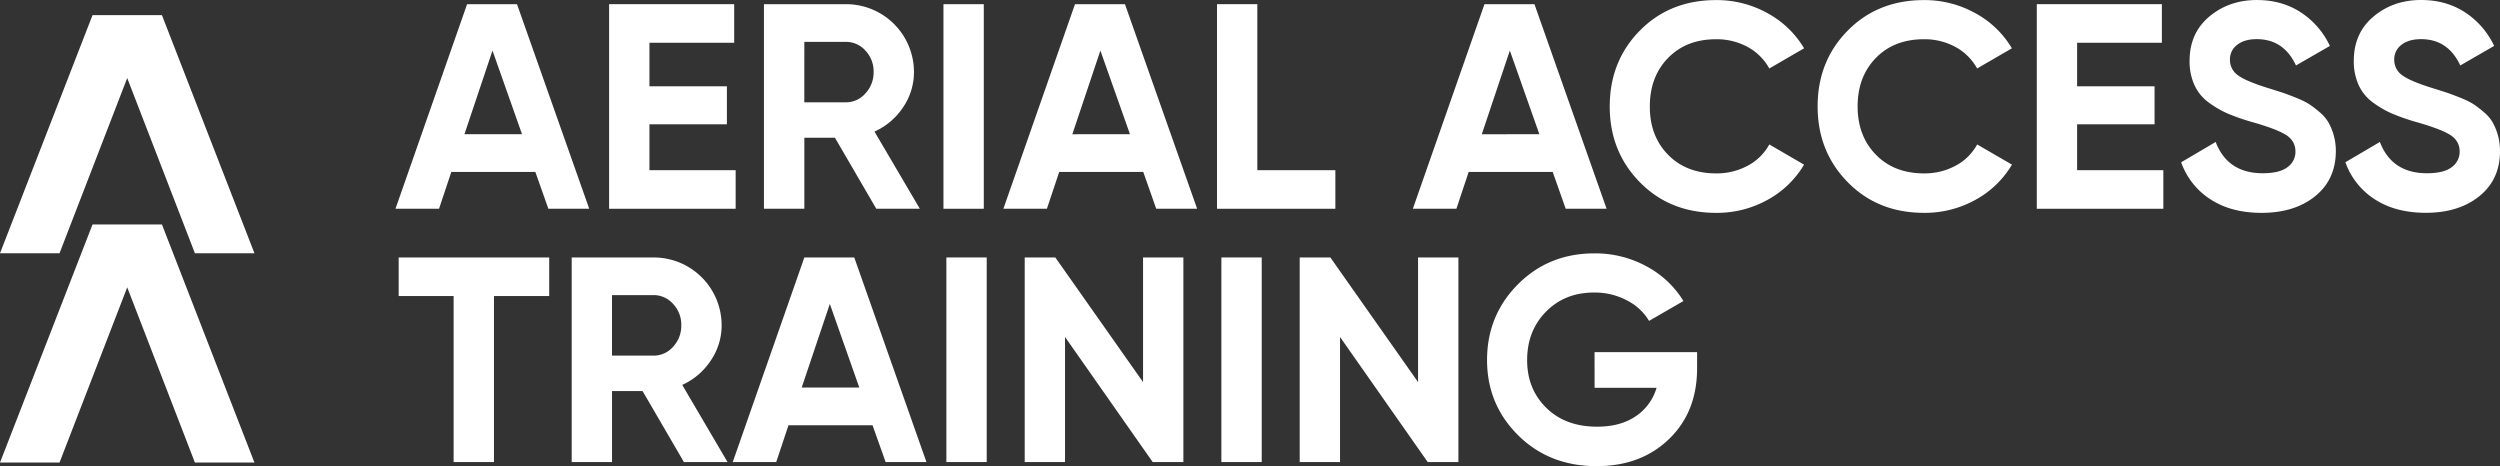 <svg id="Laag_1" data-name="Laag 1" xmlns="http://www.w3.org/2000/svg" viewBox="0 0 1745.63 325.48"><rect x="0" y="0" width="1745.63" height="325.48" fill="#333333" stroke="none"/><defs><style>.cls-1{fill:#fff;}</style></defs><polygon class="cls-1" points="64.61 156.71 0 322.98 41.56 322.98 88.83 200.65 136.1 322.98 177.67 322.98 113.07 156.71 64.61 156.71"/><polygon class="cls-1" points="64.61 10.57 0 176.83 41.56 176.83 88.83 54.5 136.1 176.83 177.67 176.83 113.07 10.57 64.61 10.57"/><path class="cls-1" d="M315.13,120h58.68l9.08,25.71h28.54L361,2.86H326.15l-50,142.84h30.41Zm28.76-84.73L364.5,93.63H324.3Z" transform="translate(0 0.06)"/><polygon class="cls-1" points="513.67 118.83 453.47 118.83 453.47 86.79 507.55 86.79 507.55 60.26 453.47 60.26 453.47 29.85 512.65 29.85 512.65 2.91 425.31 2.91 425.31 145.77 513.67 145.77 513.67 118.83"/><path class="cls-1" d="M561.63,96.11H583l28.87,49.59h30.41L610.61,91.82a47.11,47.11,0,0,0,20-17,43.43,43.43,0,0,0,7.56-24.6A47.37,47.37,0,0,0,590.79,2.86H533.43V145.7h28.2Zm0-66.93h29a18.07,18.07,0,0,1,13.65,6.08A21,21,0,0,1,610,50.15a21.38,21.38,0,0,1-5.72,15,17.89,17.89,0,0,1-13.67,6.23h-29Z" transform="translate(0 0.06)"/><rect class="cls-1" x="658.77" y="2.92" width="28.16" height="142.85"/><path class="cls-1" d="M750.61,2.86l-50,142.84H731L739.59,120h58.68l9.08,25.71H835.9L785.5,2.86Zm-1.85,90.81,19.59-58.41L789,93.63Z" transform="translate(0 0.06)"/><polygon class="cls-1" points="932.42 118.83 877.93 118.83 877.93 2.91 849.78 2.91 849.78 145.77 932.42 145.77 932.42 118.83"/><path class="cls-1" d="M1093.25,145.7h28.55L1071.43,2.86h-34.9l-50,142.84h30.4L1025.5,120h58.68Zm-58.59-52,19.59-58.44,20.61,58.37Z" transform="translate(0 0.06)"/><path class="cls-1" d="M1198.32,27.34a45,45,0,0,1,22,5.41,37.78,37.78,0,0,1,15.1,15l24.28-14.08a66.54,66.54,0,0,0-25.61-24.58A72.93,72.93,0,0,0,1198.27,0Q1166,0,1145,21.34t-21,52.94q0,31.44,21,52.86t53.26,21.43a72.64,72.64,0,0,0,35.92-9.08,66.72,66.72,0,0,0,25.51-24.59l-24.27-14.1a36.56,36.56,0,0,1-15,14.8,45.38,45.38,0,0,1-22.15,5.41q-20.8,0-33.57-13.06T1152,74.26q0-20.81,12.75-33.87T1198.32,27.34Z" transform="translate(0 0.06)"/><path class="cls-1" d="M1343.43,27.34a44.9,44.9,0,0,1,22,5.41,37.78,37.78,0,0,1,15.1,15l24.28-14.08A66.47,66.47,0,0,0,1379.2,9.09,72.86,72.86,0,0,0,1343.43,0q-32.25,0-53.27,21.33t-21,52.94q0,31.44,21,52.86t53.27,21.43a72.64,72.64,0,0,0,35.92-9.08,66.7,66.7,0,0,0,25.5-24.59l-24.28-14.09a36.56,36.56,0,0,1-15,14.8,45.35,45.35,0,0,1-22.14,5.41q-20.82,0-33.58-13.06t-12.76-33.69q0-20.81,12.75-33.87T1343.43,27.34Z" transform="translate(0 0.06)"/><polygon class="cls-1" points="1450.35 86.79 1504.42 86.79 1504.42 60.26 1450.35 60.26 1450.35 29.85 1509.53 29.85 1509.53 2.91 1422.19 2.91 1422.19 145.77 1510.55 145.77 1510.55 118.83 1450.35 118.83 1450.35 86.79"/><path class="cls-1" d="M1625.74,85.26a28,28,0,0,0-6.22-7.15,71.56,71.56,0,0,0-7.24-5.51,58,58,0,0,0-9-4.39c-3.88-1.56-6.93-2.72-9.18-3.47s-5.55-1.79-9.9-3.15q-15.92-4.91-21.53-9.08a13,13,0,0,1-5.61-10.92,12.55,12.55,0,0,1,5-10.31q5-4,13.77-4,18.78,0,27.35,18.37L1626.85,32a56.74,56.74,0,0,0-20.51-23.57q-13.15-8.48-30.51-8.47-19.38,0-33.16,11.53t-13.78,30.91a39.88,39.88,0,0,0,3.47,17.15,31.2,31.2,0,0,0,10.1,12.13,69.5,69.5,0,0,0,13.27,7.65A149.47,149.47,0,0,0,1572,85q17.34,4.89,24.07,9.07t6.74,11.73a13.15,13.15,0,0,1-5.51,10.82q-5.52,4.29-17.35,4.29-24.48,0-32.85-21.84L1523,113.26a50.73,50.73,0,0,0,20.4,25.82q14.49,9.48,35.72,9.49,23.06,0,37.44-11.63T1631,105.51a40.16,40.16,0,0,0-1.53-11.33A39.47,39.47,0,0,0,1625.74,85.26Z" transform="translate(0 0.06)"/><path class="cls-1" d="M1744.11,94.17a40.33,40.33,0,0,0-3.68-8.91,27.84,27.84,0,0,0-6.23-7.15A74.5,74.5,0,0,0,1727,72.6a58,58,0,0,0-9-4.39q-5.82-2.34-9.19-3.47t-9.89-3.15q-15.93-4.91-21.53-9.08a13,13,0,0,1-5.61-10.92,12.55,12.55,0,0,1,5-10.31q5-4,13.78-4,18.77,0,27.34,18.37L1741.55,32A56.88,56.88,0,0,0,1721,8.41q-13.17-8.48-30.51-8.47-19.38,0-33.16,11.53t-13.78,30.91a39.88,39.88,0,0,0,3.47,17.15,31.2,31.2,0,0,0,10.1,12.13,69.5,69.5,0,0,0,13.27,7.65A150.06,150.06,0,0,0,1686.65,85q17.36,4.89,24.08,9.07t6.73,11.73a13.14,13.14,0,0,1-5.5,10.82q-5.52,4.29-17.35,4.29-24.48,0-32.86-21.84l-24.07,14.15a50.8,50.8,0,0,0,20.41,25.82q14.49,9.48,35.71,9.49,23.07,0,37.45-11.63t14.38-31.43A39.91,39.91,0,0,0,1744.11,94.17Z" transform="translate(0 0.06)"/><polygon class="cls-1" points="278.38 206.71 316.74 206.71 316.74 322.63 344.91 322.63 344.91 206.71 383.48 206.71 383.48 179.78 278.38 179.78 278.38 206.71"/><path class="cls-1" d="M496.33,251.65a43.52,43.52,0,0,0,7.55-24.6,47.37,47.37,0,0,0-47.41-47.33H399.19V322.56h28.16V273h21.33l28.87,49.58H508l-31.63-53.87A47.27,47.27,0,0,0,496.33,251.65ZM470,242.05a17.92,17.92,0,0,1-13.67,6.21h-29V206h29A18.09,18.09,0,0,1,470,212.16a21.07,21.07,0,0,1,5.71,14.89A21.41,21.41,0,0,1,470,242.05Z" transform="translate(0 0.06)"/><path class="cls-1" d="M561.64,179.71l-50,142.86H542l8.57-25.71h58.68l9.14,25.71h28.5l-50.4-142.86Zm-1.85,90.82,19.64-58.37L600,270.53Z" transform="translate(0 0.06)"/><rect class="cls-1" x="660.81" y="179.77" width="28.16" height="142.86"/><polygon class="cls-1" points="798.14 266.8 736.89 179.78 715.5 179.78 715.5 322.63 743.66 322.63 743.66 235.29 804.87 322.63 826.3 322.63 826.3 179.78 798.14 179.78 798.14 266.8"/><rect class="cls-1" x="852.83" y="179.77" width="28.16" height="142.86"/><polygon class="cls-1" points="990.16 266.8 928.93 179.78 907.52 179.78 907.52 322.63 935.68 322.63 935.68 235.29 996.9 322.63 1018.33 322.63 1018.33 179.78 990.16 179.78 990.16 266.8"/><path class="cls-1" d="M1113.43,270.73h43.27a36.07,36.07,0,0,1-14.59,19.9q-10.71,7.25-27,7.24-22,0-35.41-13.16t-13.37-33.37q0-20.4,13.17-33.78t33.56-13.36a47.94,47.94,0,0,1,23,5.52A38,38,0,0,1,1151.47,224l24-13.87a67.35,67.35,0,0,0-25.71-24.18,74.67,74.67,0,0,0-36.53-9.09q-31.83,0-53.36,21.64t-21.53,52.85q0,31,21.74,52.55t54.79,21.53q31,0,50.61-19T1185,256.83v-11h-71.6Z" transform="translate(0 0.06)"/></svg>